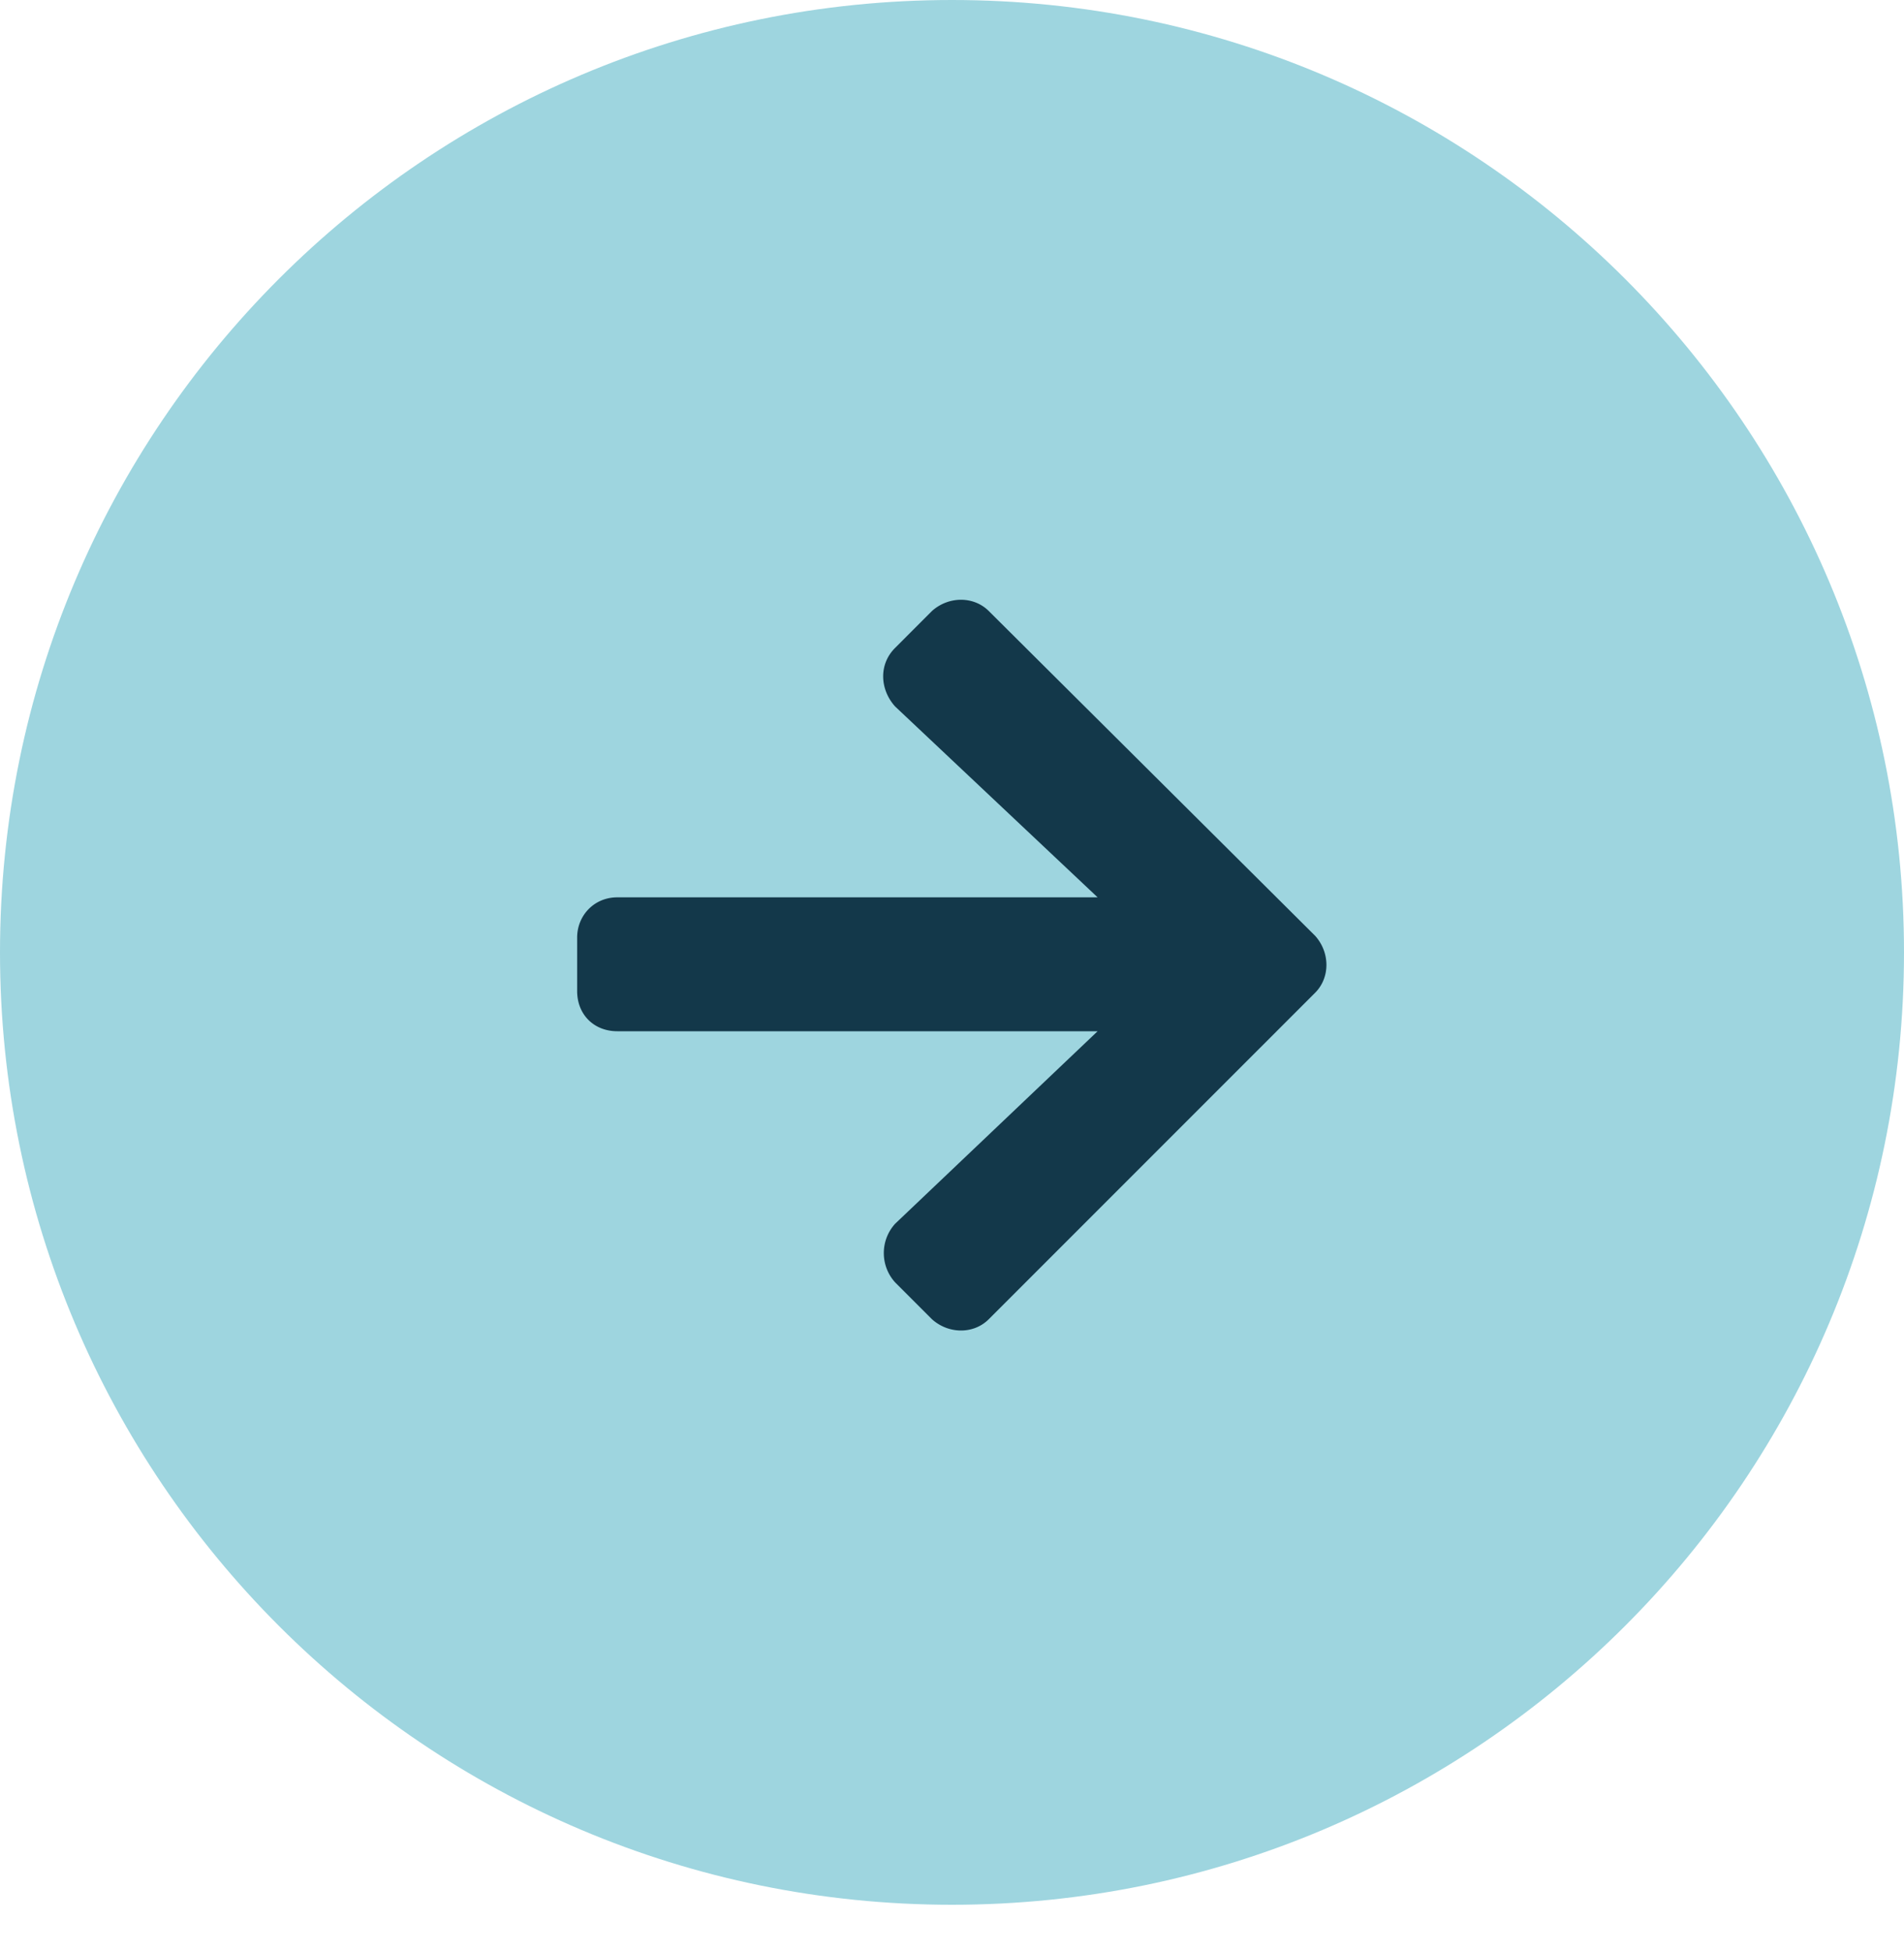 <svg viewBox="0 0 40 41" xmlns="http://www.w3.org/2000/svg" xml:space="preserve" fill-rule="evenodd" clip-rule="evenodd" stroke-linejoin="round" stroke-miterlimit="2"><path d="M0 20C0 8.954 8.954 0 20 0s20 8.954 20 20-8.954 20-20 20S0 31.046 0 20Z" fill="#9ed5df" fill-rule="nonzero"/><path d="m18.805 13.606.773-.774c.352-.316.879-.316 1.195 0l6.856 6.82c.316.352.316.879 0 1.196l-6.856 6.855c-.316.317-.843.317-1.195 0l-.773-.773a.916.916 0 0 1 0-1.231l4.254-4.043h-10.09c-.492 0-.844-.351-.844-.843v-1.125c0-.457.352-.844.844-.844h10.09l-4.254-4.008c-.317-.351-.352-.88 0-1.23Z" fill="#13384a" fill-rule="nonzero"/></svg>
